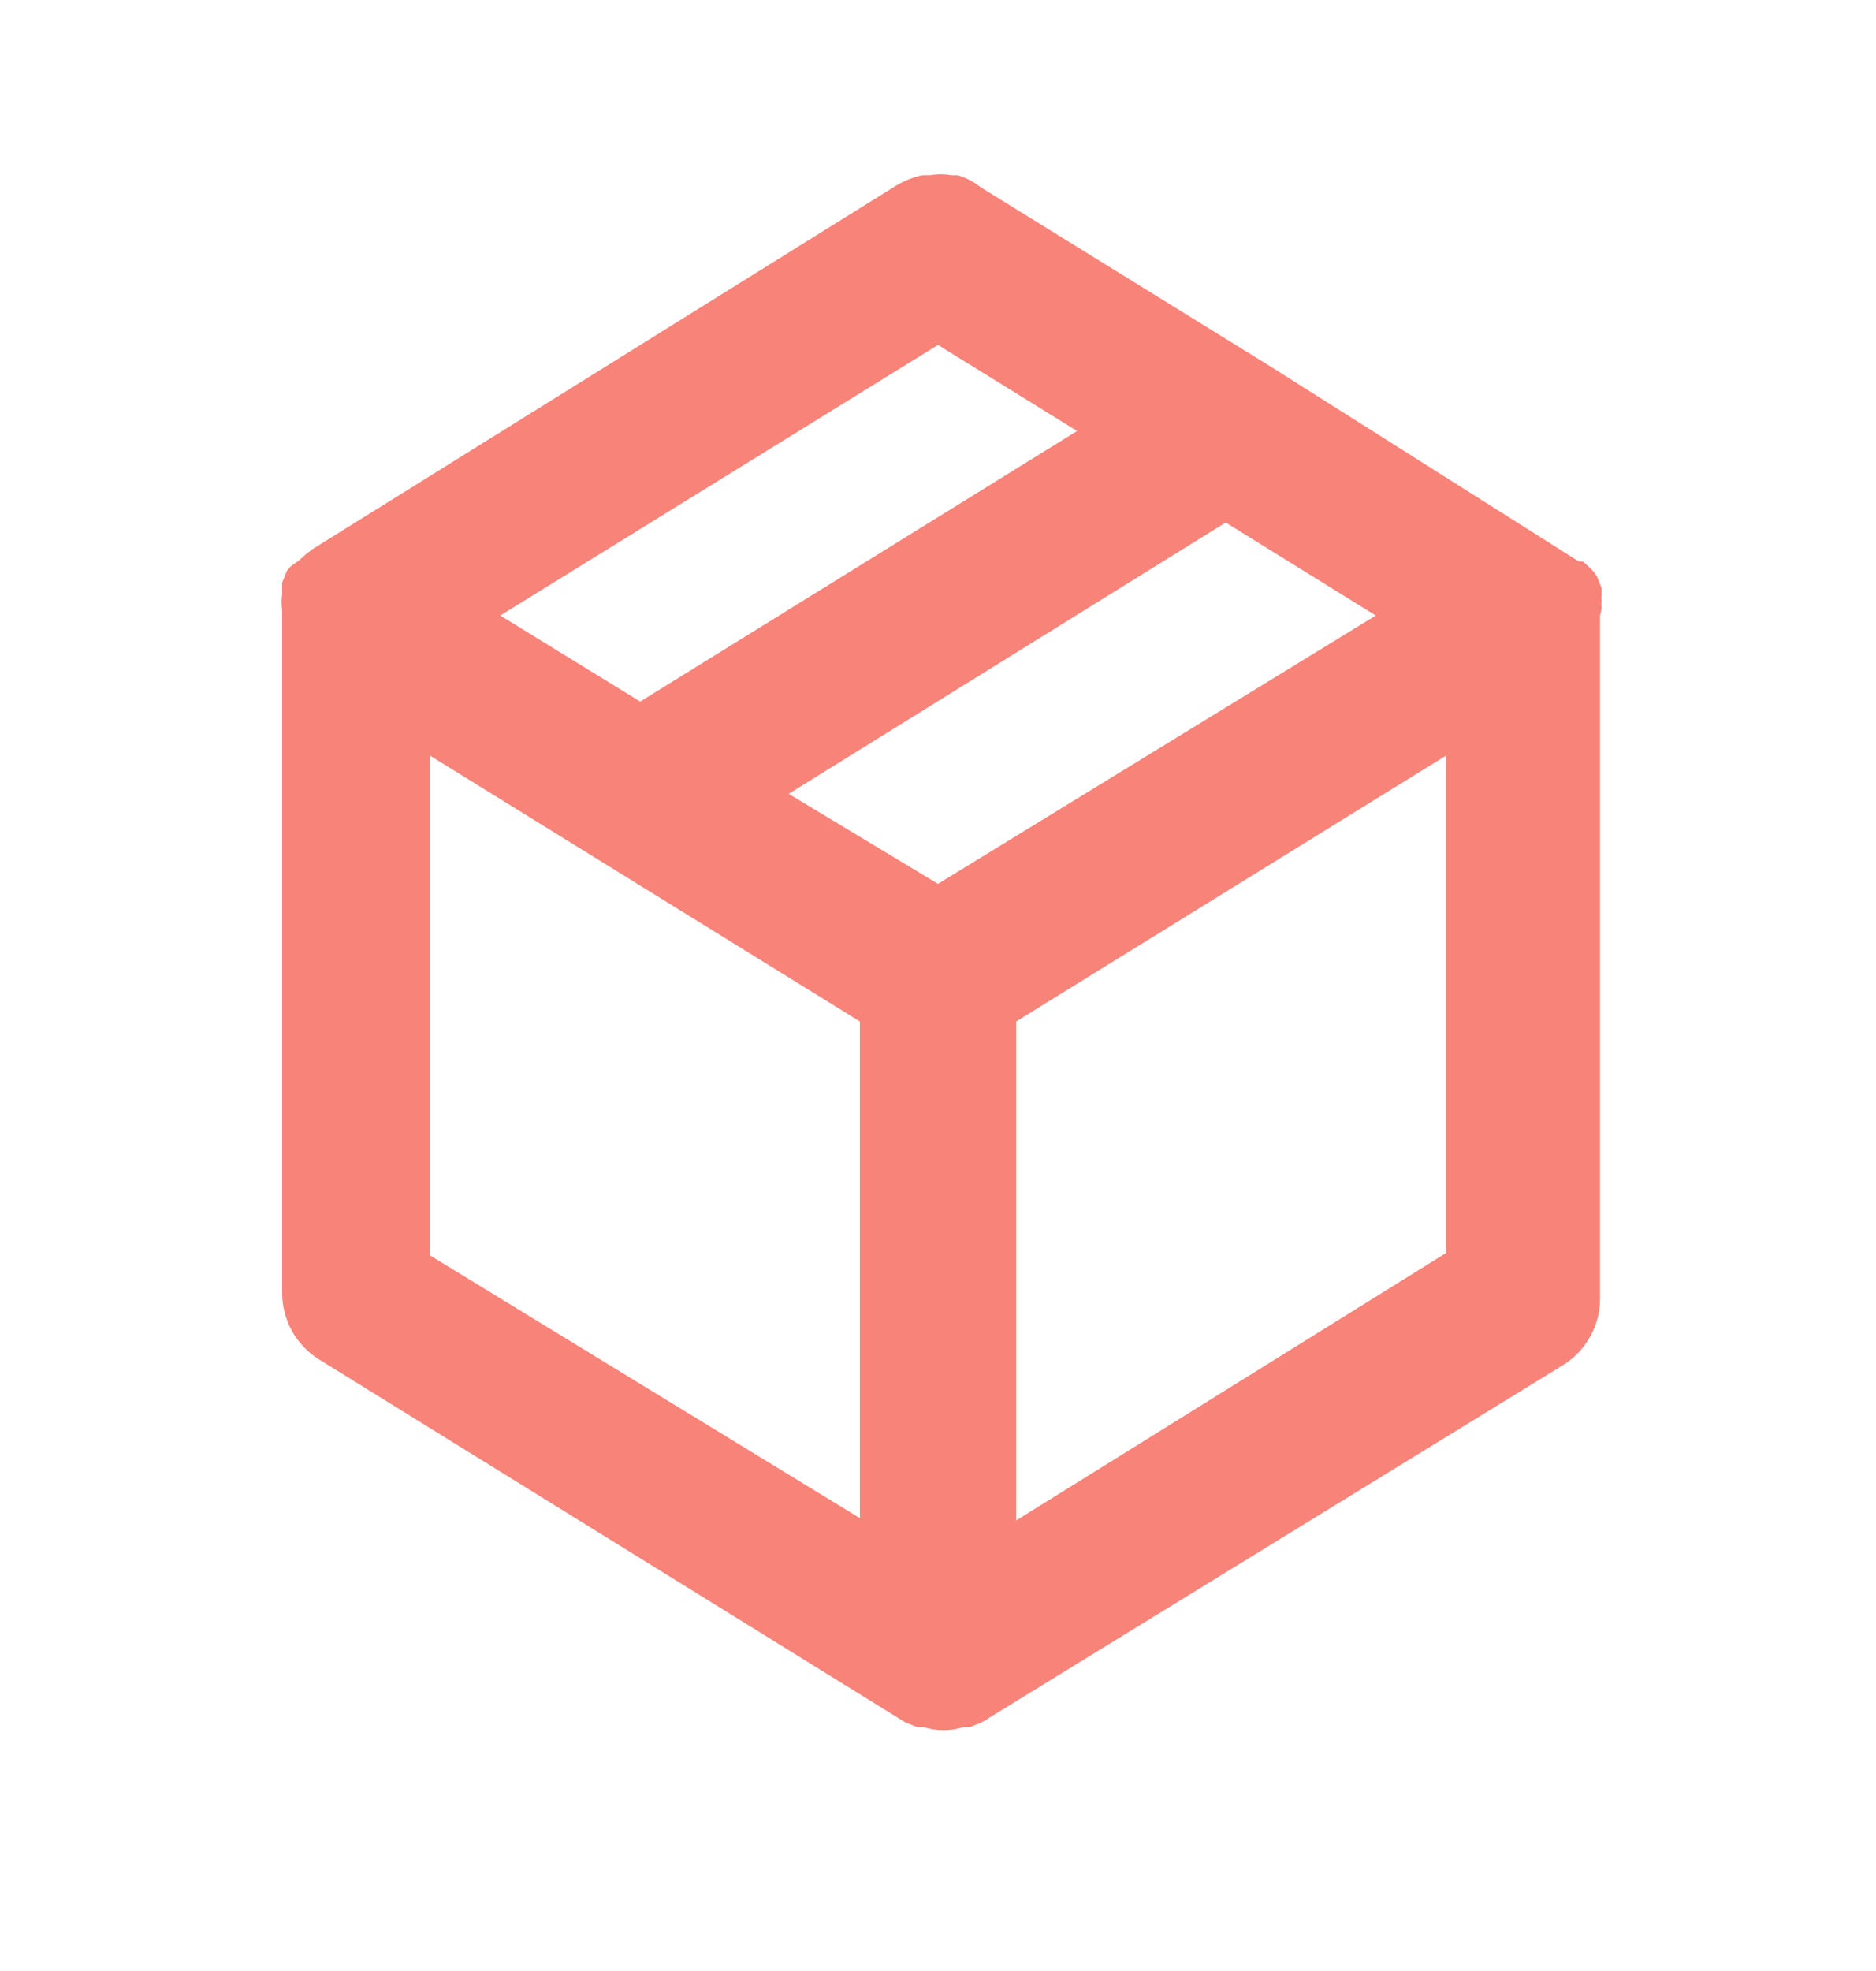 <svg width="20" height="21" viewBox="0 0 20 21" fill="none" xmlns="http://www.w3.org/2000/svg">
<path d="M17.075 6.467C17.07 6.445 17.07 6.422 17.075 6.4C17.071 6.381 17.071 6.361 17.075 6.342V6.267L17.025 6.142C17.005 6.108 16.979 6.077 16.95 6.05L16.875 5.983H16.833L13.55 3.908L10.45 1.992C10.378 1.935 10.296 1.892 10.208 1.867H10.142C10.067 1.854 9.991 1.854 9.917 1.867H9.833C9.736 1.888 9.644 1.925 9.558 1.975L3.333 5.85L3.258 5.908L3.183 5.975L3.1 6.033L3.058 6.083L3.008 6.208V6.283V6.333C3 6.389 3 6.445 3.008 6.5V13.775C3.008 13.917 3.044 14.056 3.112 14.18C3.181 14.304 3.28 14.408 3.4 14.483L9.65 18.35L9.775 18.4H9.842C9.983 18.445 10.134 18.445 10.275 18.4H10.342L10.467 18.35L16.667 14.542C16.787 14.467 16.886 14.362 16.954 14.238C17.023 14.114 17.059 13.975 17.058 13.833V6.558C17.058 6.558 17.075 6.5 17.075 6.467ZM10 3.675L11.483 4.592L6.825 7.475L5.333 6.558L10 3.675ZM9.167 16.175L4.583 13.375V8.05L9.167 10.883V16.175ZM10 9.417L8.408 8.458L13.067 5.567L14.667 6.558L10 9.417ZM15.417 13.35L10.833 16.2V10.883L15.417 8.05V13.35Z" fill="#F88379"/>
</svg>
